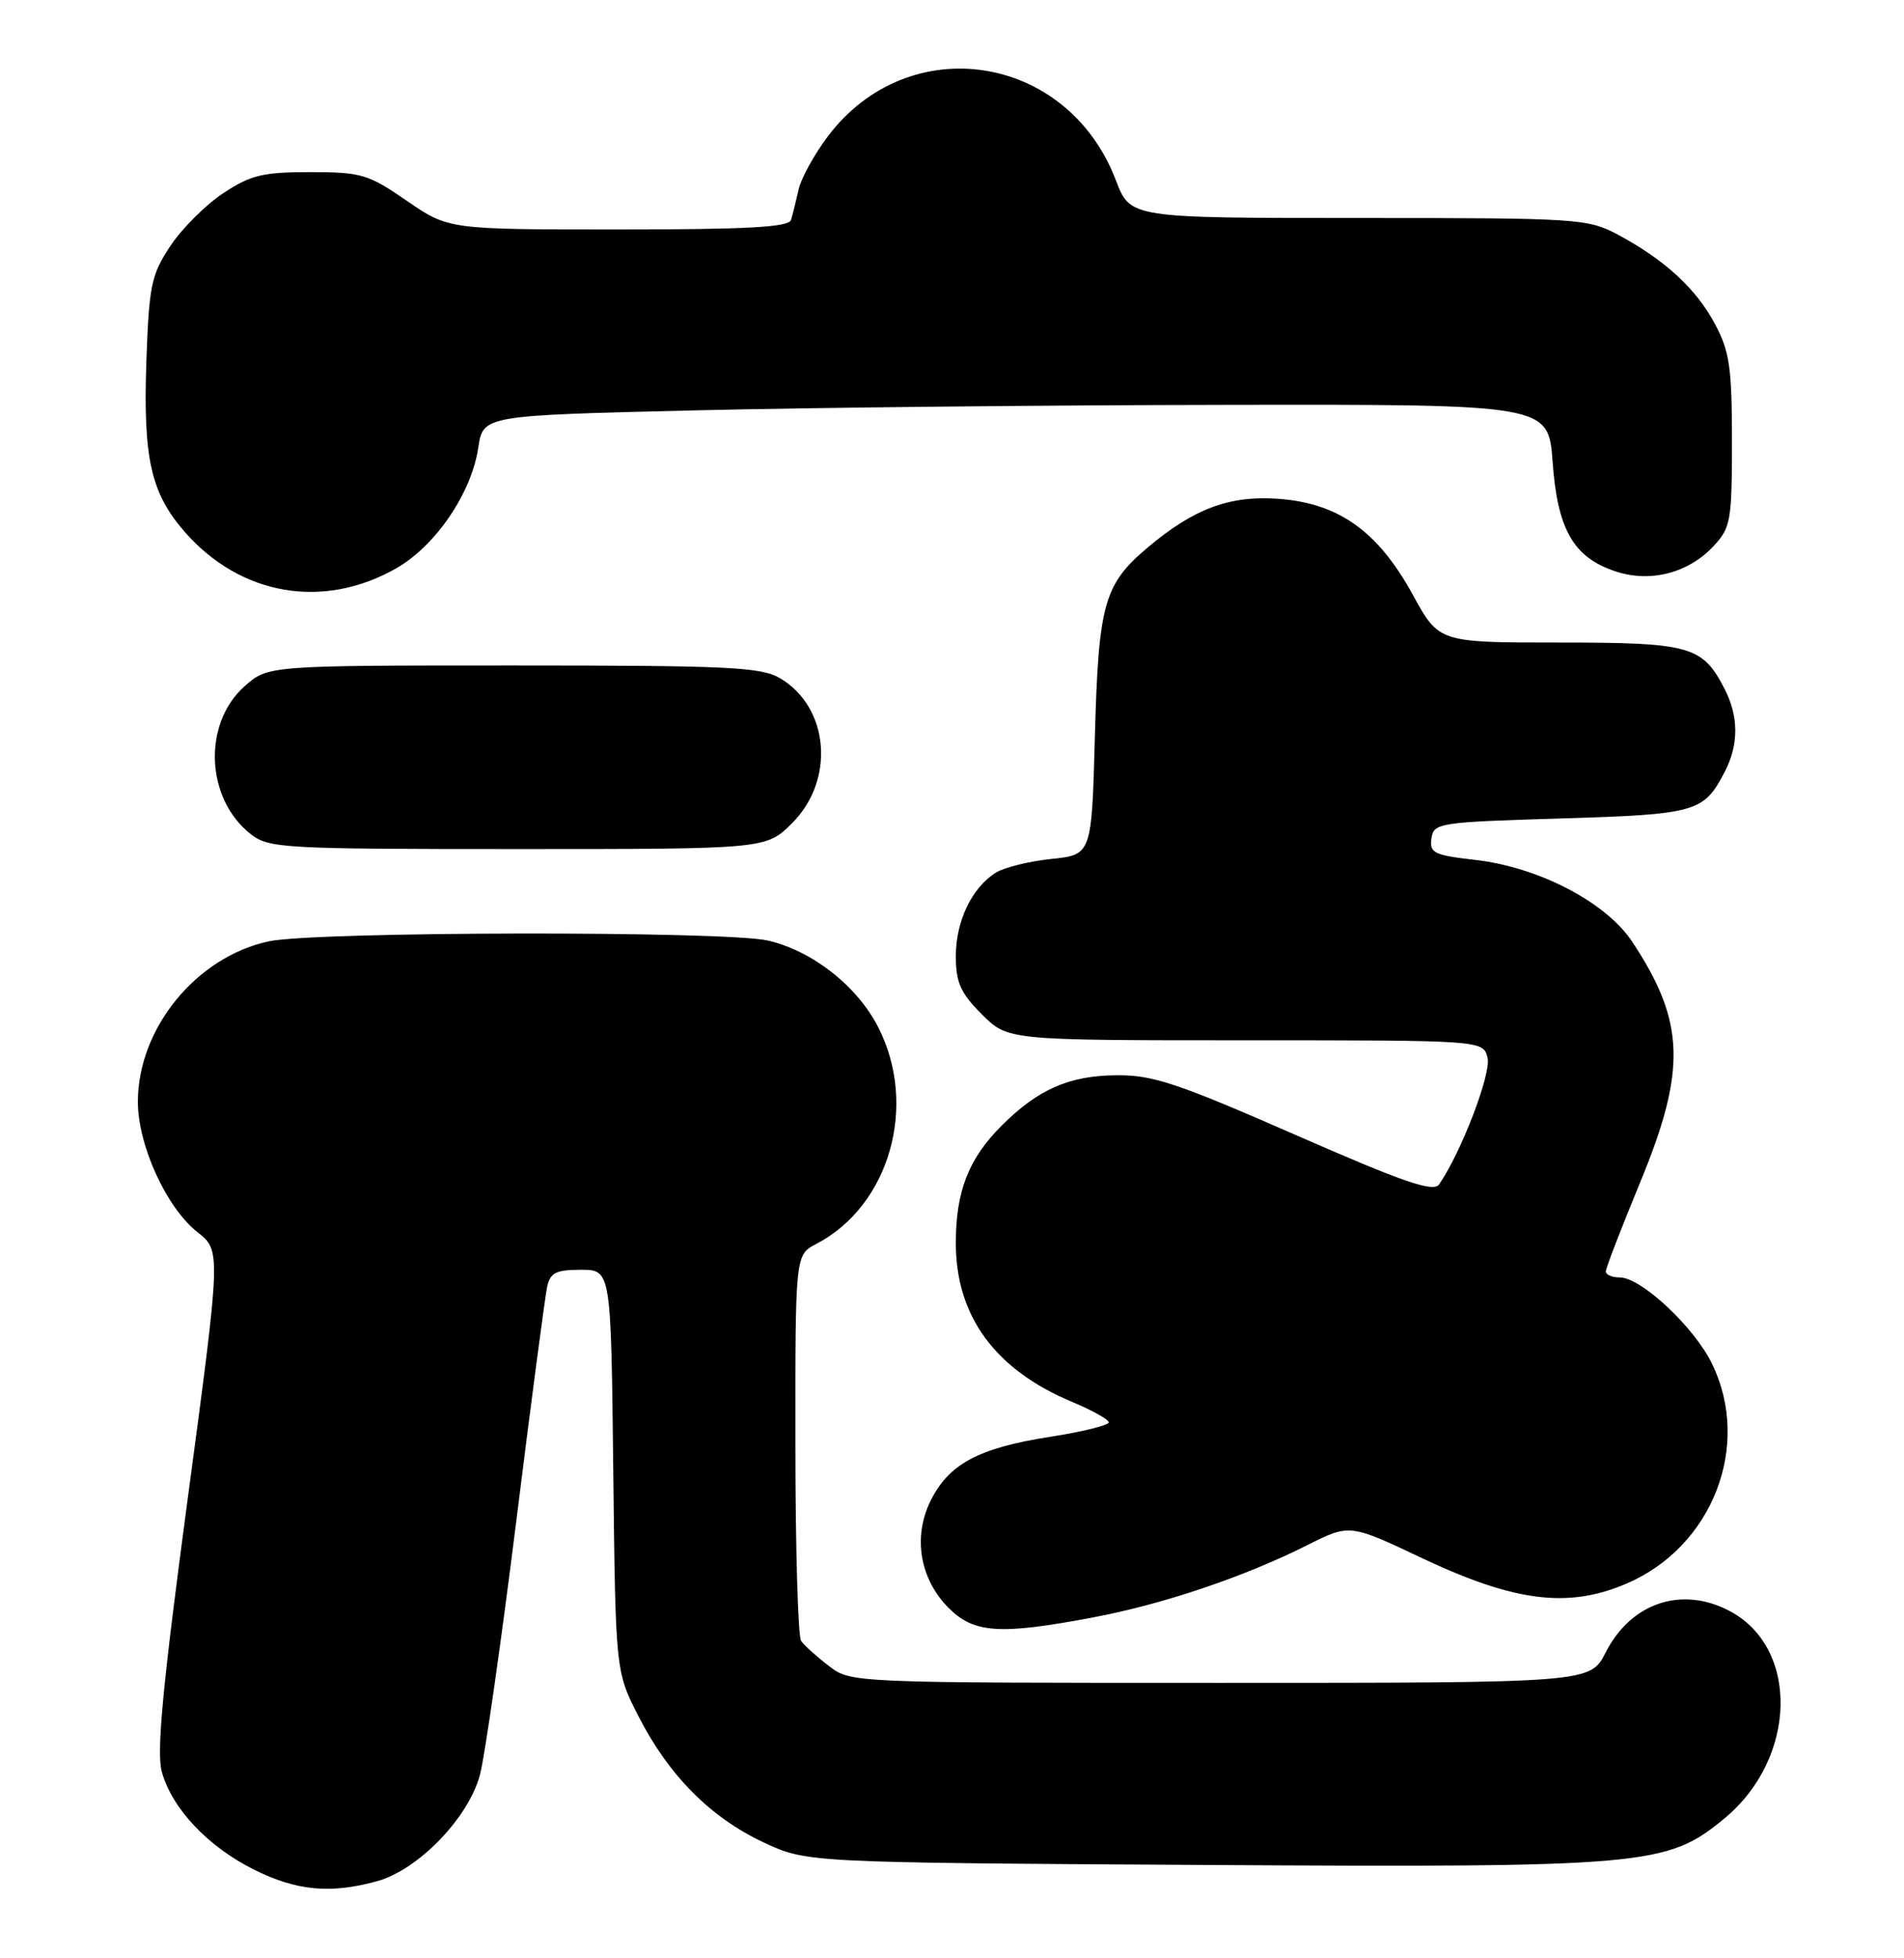 <?xml version="1.0" encoding="UTF-8" standalone="no"?>
<!DOCTYPE svg PUBLIC "-//W3C//DTD SVG 1.1//EN" "http://www.w3.org/Graphics/SVG/1.1/DTD/svg11.dtd" >
<svg xmlns="http://www.w3.org/2000/svg" xmlns:xlink="http://www.w3.org/1999/xlink" version="1.1" viewBox="0 0 249 256">
 <g >
 <path fill="currentColor"
d=" M 49.35 245.92 C 54.74 244.42 61.32 237.59 62.78 231.97 C 63.42 229.51 65.54 214.68 67.50 199.00 C 69.45 183.32 71.28 169.49 71.55 168.25 C 71.95 166.38 72.70 166.00 75.97 166.00 C 79.91 166.00 79.91 166.00 80.20 192.25 C 80.50 218.50 80.50 218.50 83.50 224.37 C 87.45 232.10 92.90 237.59 99.84 240.85 C 105.50 243.50 105.50 243.50 157.50 243.81 C 215.37 244.15 218.01 243.91 225.49 237.75 C 235.05 229.87 235.37 215.35 226.09 210.55 C 219.86 207.33 213.28 209.56 209.99 216.02 C 207.96 220.00 207.96 220.00 159.61 220.00 C 111.27 220.00 111.27 220.00 108.38 217.78 C 106.80 216.57 105.17 215.10 104.77 214.53 C 104.36 213.97 104.02 202.37 104.02 188.78 C 104.00 164.05 104.00 164.05 106.75 162.62 C 116.35 157.63 120.09 144.48 114.83 134.25 C 112.06 128.87 106.24 124.31 100.43 122.96 C 94.91 121.68 41.21 121.76 35.16 123.06 C 25.68 125.09 18.06 134.41 18.03 144.00 C 18.02 149.69 21.75 157.87 25.82 161.08 C 28.90 163.50 28.90 163.50 24.56 195.85 C 21.27 220.40 20.45 229.03 21.16 231.63 C 22.49 236.43 27.19 241.42 33.24 244.43 C 38.79 247.20 43.26 247.61 49.35 245.92 Z  M 142.99 211.44 C 152.18 209.70 162.76 206.13 171.00 201.98 C 176.51 199.22 176.51 199.22 186.00 203.71 C 198.12 209.43 205.12 210.30 212.75 207.01 C 223.96 202.19 229.09 189.01 223.91 178.32 C 221.59 173.51 214.63 167.00 211.82 167.00 C 210.82 167.00 210.00 166.65 210.00 166.22 C 210.00 165.80 212.03 160.54 214.50 154.56 C 220.58 139.84 220.37 133.56 213.46 123.12 C 210.03 117.94 201.21 113.35 192.87 112.41 C 187.53 111.80 186.93 111.51 187.20 109.61 C 187.49 107.58 188.15 107.48 204.10 107.00 C 221.88 106.46 222.81 106.20 225.57 100.87 C 227.41 97.31 227.39 93.65 225.51 90.01 C 222.63 84.44 221.03 84.00 203.87 84.00 C 188.18 84.00 188.18 84.00 184.76 77.75 C 180.21 69.45 175.07 65.78 167.18 65.21 C 160.80 64.75 156.15 66.48 150.10 71.57 C 144.38 76.38 143.66 78.94 143.19 96.12 C 142.77 111.74 142.77 111.74 137.51 112.29 C 134.61 112.59 131.34 113.39 130.24 114.08 C 127.10 116.04 125.00 120.42 125.00 125.00 C 125.00 128.44 125.61 129.81 128.40 132.60 C 131.80 136.00 131.80 136.00 162.88 136.00 C 193.96 136.00 193.96 136.00 194.54 138.29 C 195.05 140.33 191.08 150.69 188.20 154.84 C 187.46 155.91 183.60 154.58 169.38 148.35 C 153.98 141.60 150.74 140.52 146.00 140.57 C 139.79 140.62 135.74 142.41 130.96 147.19 C 126.66 151.50 125.00 155.75 125.00 162.51 C 125.00 172.07 130.15 179.08 140.25 183.29 C 142.86 184.38 145.00 185.58 145.00 185.95 C 145.00 186.33 141.54 187.18 137.32 187.84 C 127.99 189.29 124.07 191.39 121.69 196.22 C 119.36 200.96 120.30 206.45 124.08 210.23 C 127.38 213.53 130.80 213.75 142.99 211.44 Z  M 103.60 107.60 C 109.24 101.96 108.45 92.47 102.02 88.67 C 99.54 87.20 95.28 87.00 67.11 87.00 C 35.03 87.00 35.03 87.00 31.95 89.75 C 26.49 94.64 26.90 104.42 32.77 109.03 C 35.14 110.90 36.97 111.00 67.73 111.00 C 100.20 111.00 100.20 111.00 103.60 107.60 Z  M 51.83 74.29 C 56.97 71.36 61.66 64.47 62.55 58.52 C 63.18 54.31 63.18 54.31 90.84 53.65 C 106.05 53.28 137.40 52.96 160.50 52.93 C 202.50 52.86 202.50 52.86 203.05 60.42 C 203.69 69.24 205.77 72.86 211.25 74.69 C 215.79 76.21 220.77 74.94 224.07 71.42 C 226.34 69.00 226.50 68.11 226.50 57.67 C 226.50 48.07 226.19 45.92 224.29 42.38 C 221.82 37.74 217.71 33.96 211.62 30.70 C 207.64 28.57 206.50 28.50 177.66 28.50 C 147.81 28.50 147.81 28.50 145.94 23.59 C 139.61 6.97 118.85 3.79 108.26 17.83 C 106.47 20.21 104.74 23.36 104.42 24.83 C 104.10 26.30 103.66 28.06 103.45 28.75 C 103.15 29.70 97.75 30.00 80.85 30.00 C 58.65 30.00 58.65 30.00 53.20 26.25 C 48.15 22.77 47.24 22.50 40.56 22.50 C 34.37 22.50 32.77 22.89 29.19 25.26 C 26.89 26.78 23.78 29.89 22.27 32.17 C 19.77 35.94 19.49 37.33 19.14 47.30 C 18.71 59.97 19.74 64.49 24.19 69.57 C 31.49 77.88 42.30 79.73 51.83 74.29 Z "/>
</g>
</svg>